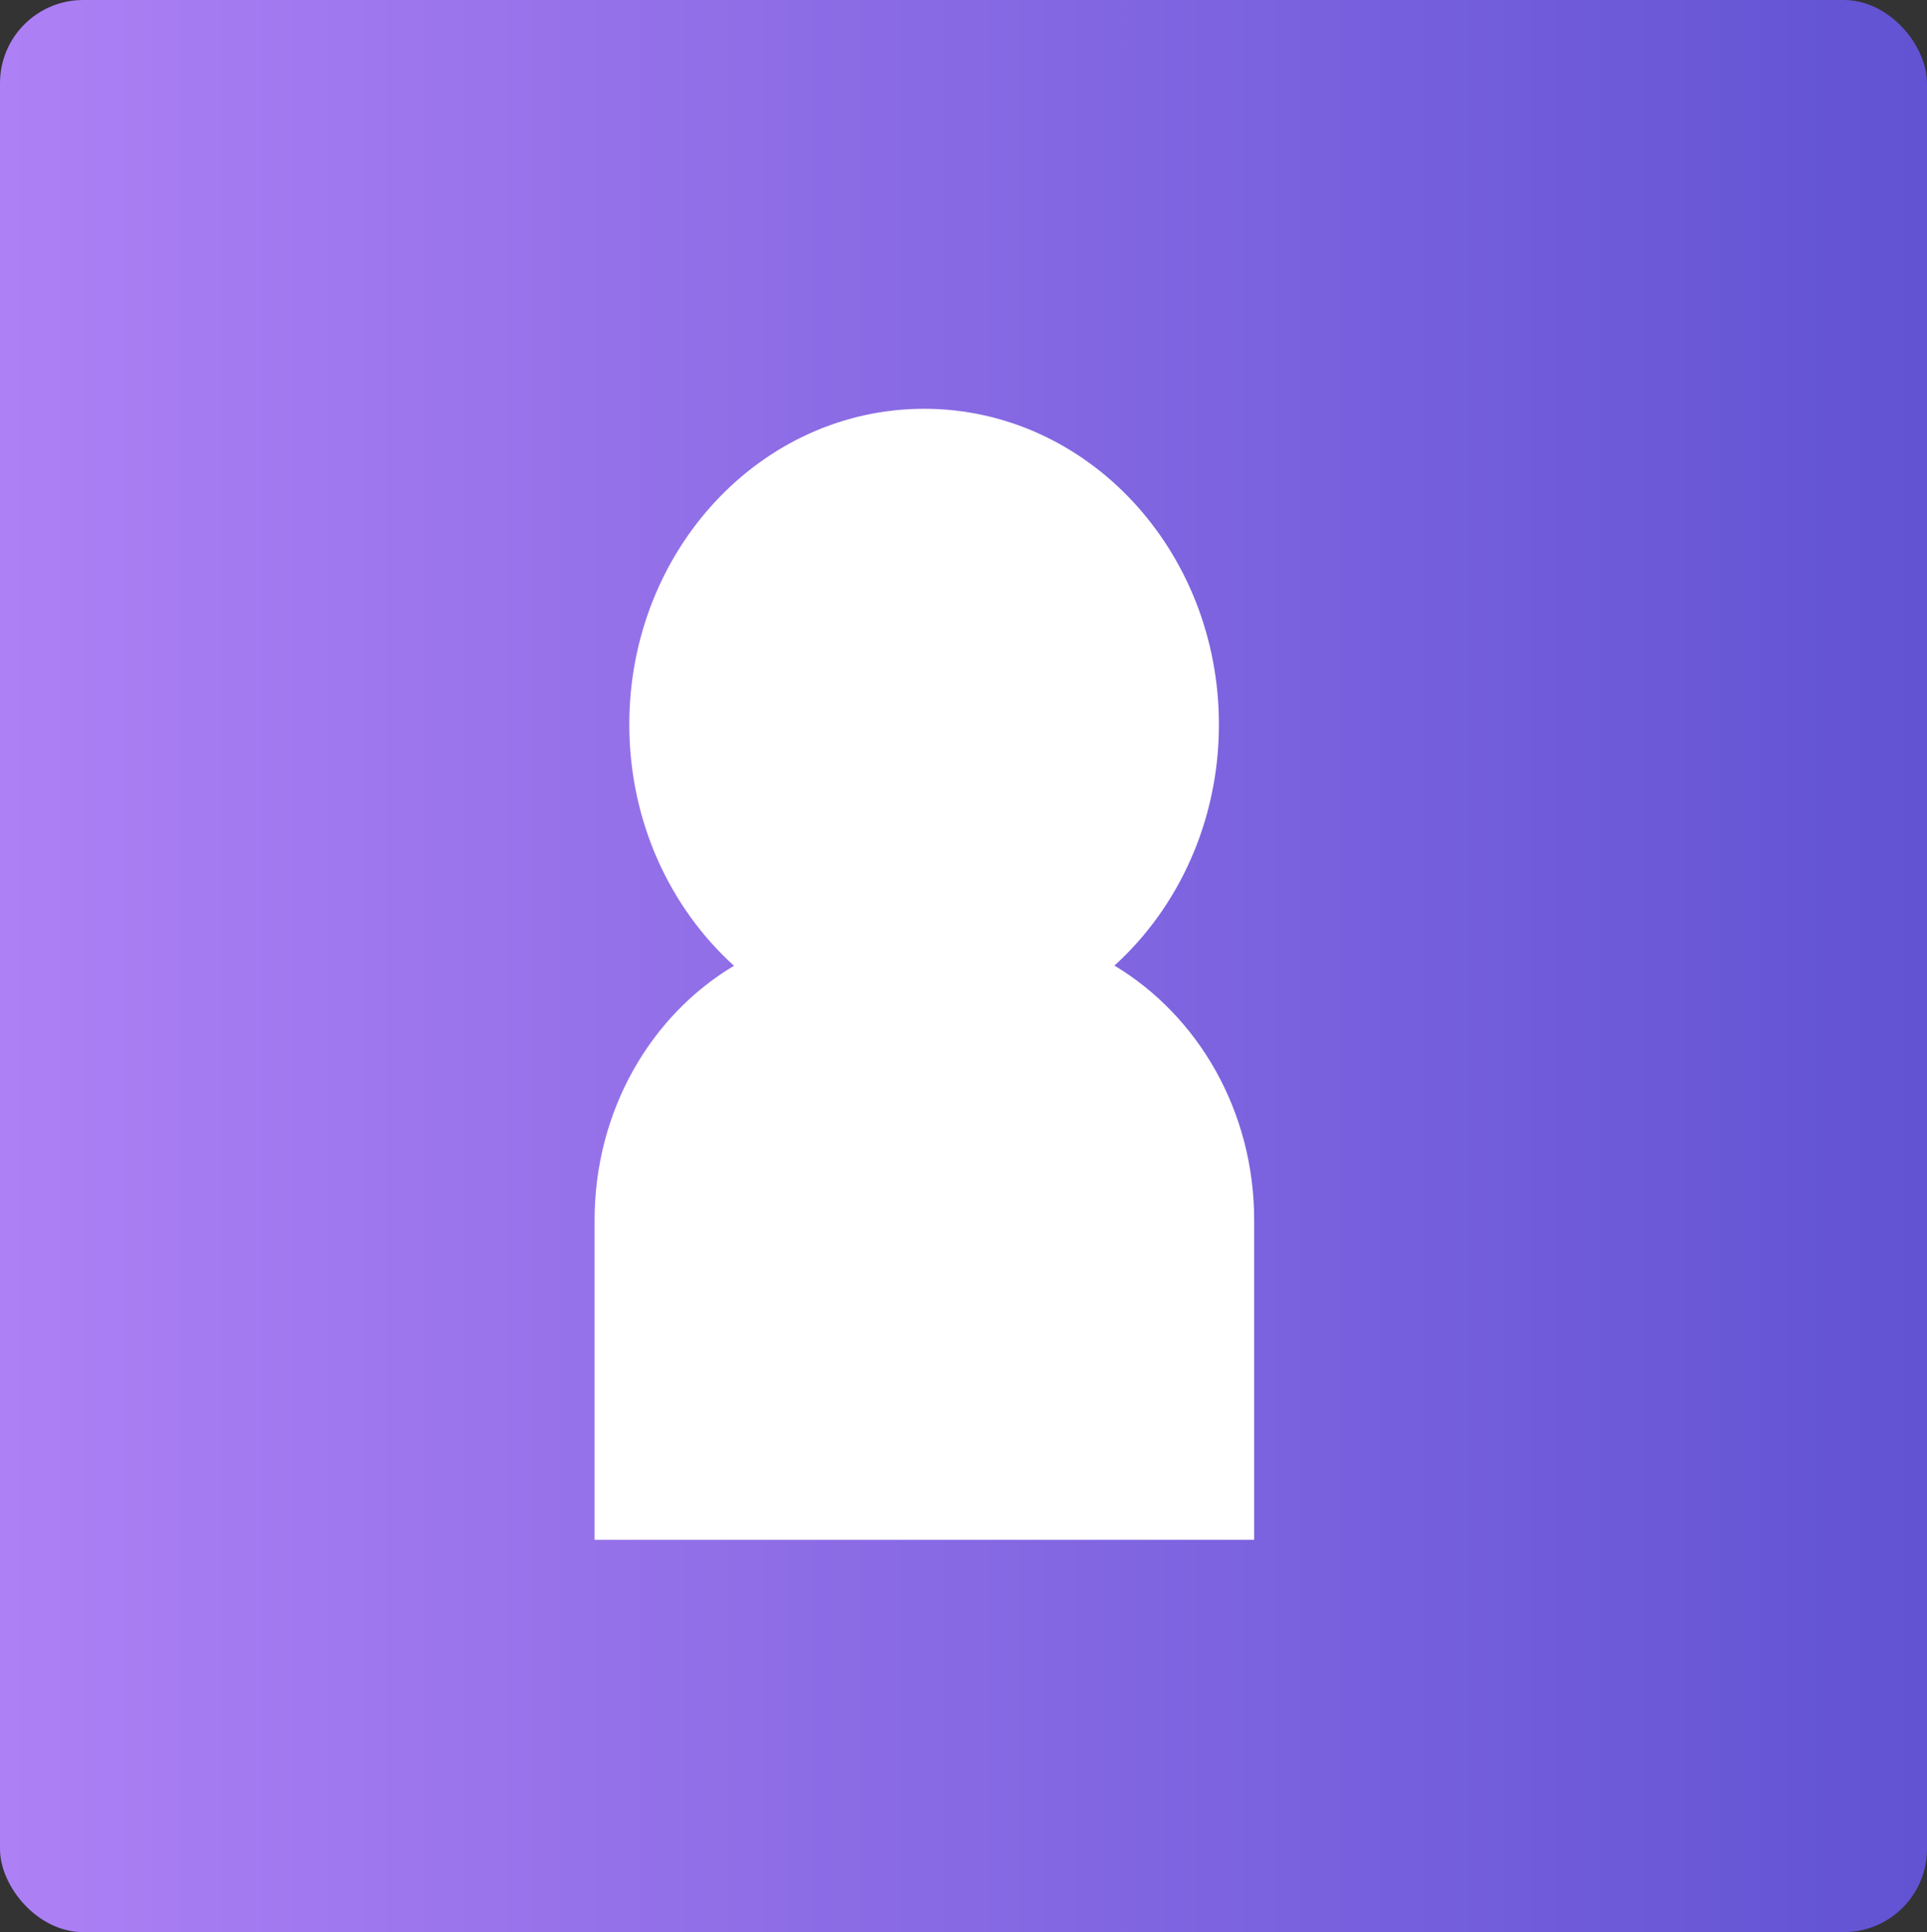 <?xml version="1.0" encoding="UTF-8"?>
<svg id="Capa_2" data-name="Capa 2" xmlns="http://www.w3.org/2000/svg" xmlns:xlink="http://www.w3.org/1999/xlink" viewBox="0 0 34.97 35.07">
  <rect x="0" y="0" width="34.97" height="35.07" fill="#333333" stroke="none"/>
  <defs>
    <style>
      .cls-1 {
        fill: url(#linear-gradient);
      }

      .cls-2 {
        fill: #fff;
      }
    </style>
    <linearGradient id="linear-gradient" x1="0" y1="17.53" x2="34.97" y2="17.53" gradientUnits="userSpaceOnUse">
      <stop offset="0" stop-color="#ae80f5"/>
      <stop offset=".23" stop-color="#9b75ec"/>
      <stop offset="1" stop-color="#6153d3"/>
    </linearGradient>
  </defs>
  <g id="Capa_1-2" data-name="Capa 1">
    <g>
      <rect class="cls-1" width="34.97" height="35.07" rx="1.51" ry="1.51"/>
      <path class="cls-2" d="m20.22,17.53c1.16-1.05,1.9-2.62,1.9-4.38,0-3.16-2.39-5.73-5.35-5.73s-5.35,2.57-5.35,5.73c0,1.76.74,3.33,1.9,4.38-1.51.9-2.53,2.63-2.53,4.62v5.8h11.97v-5.8c0-1.99-1.02-3.71-2.53-4.62Z"/>
    </g>
  </g>
</svg>